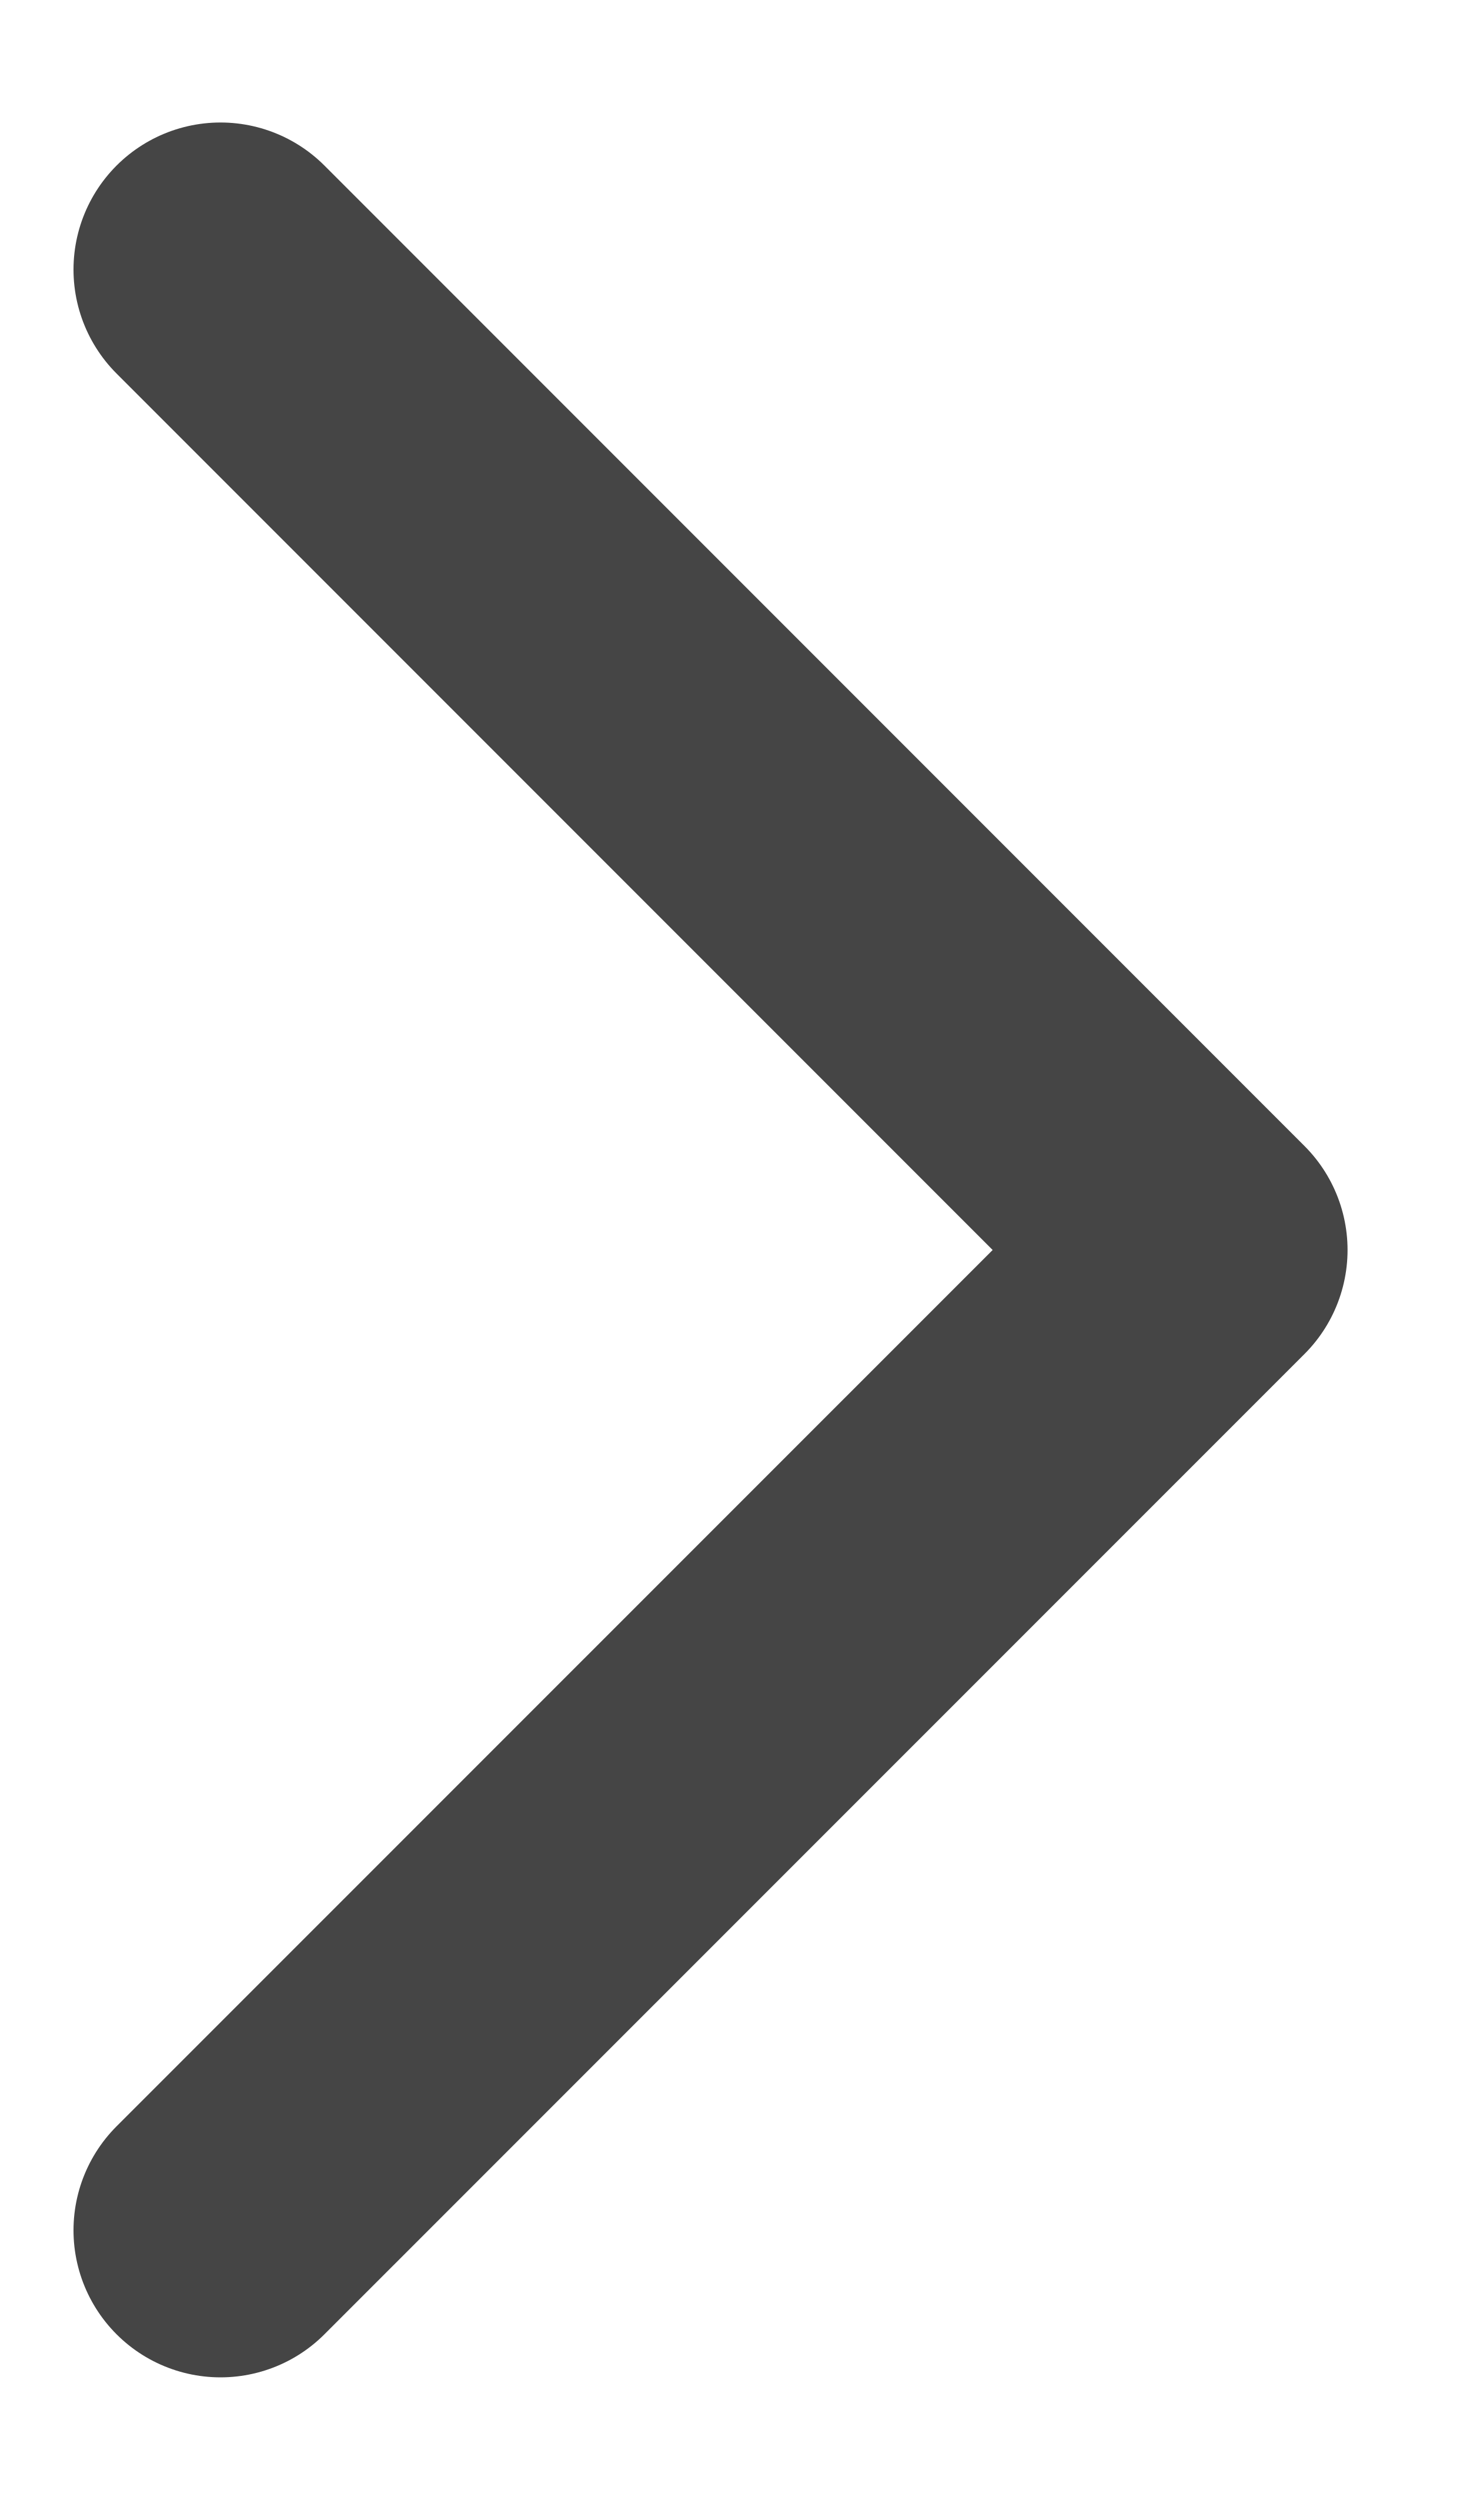 <svg width="10" height="17" viewBox="0 0 10 17" fill="none" xmlns="http://www.w3.org/2000/svg">
<path d="M1.5 15.166L8.167 8.5L1.5 1.833" stroke="#454545" stroke-width="2" stroke-linecap="round" stroke-linejoin="round"/>
</svg>
